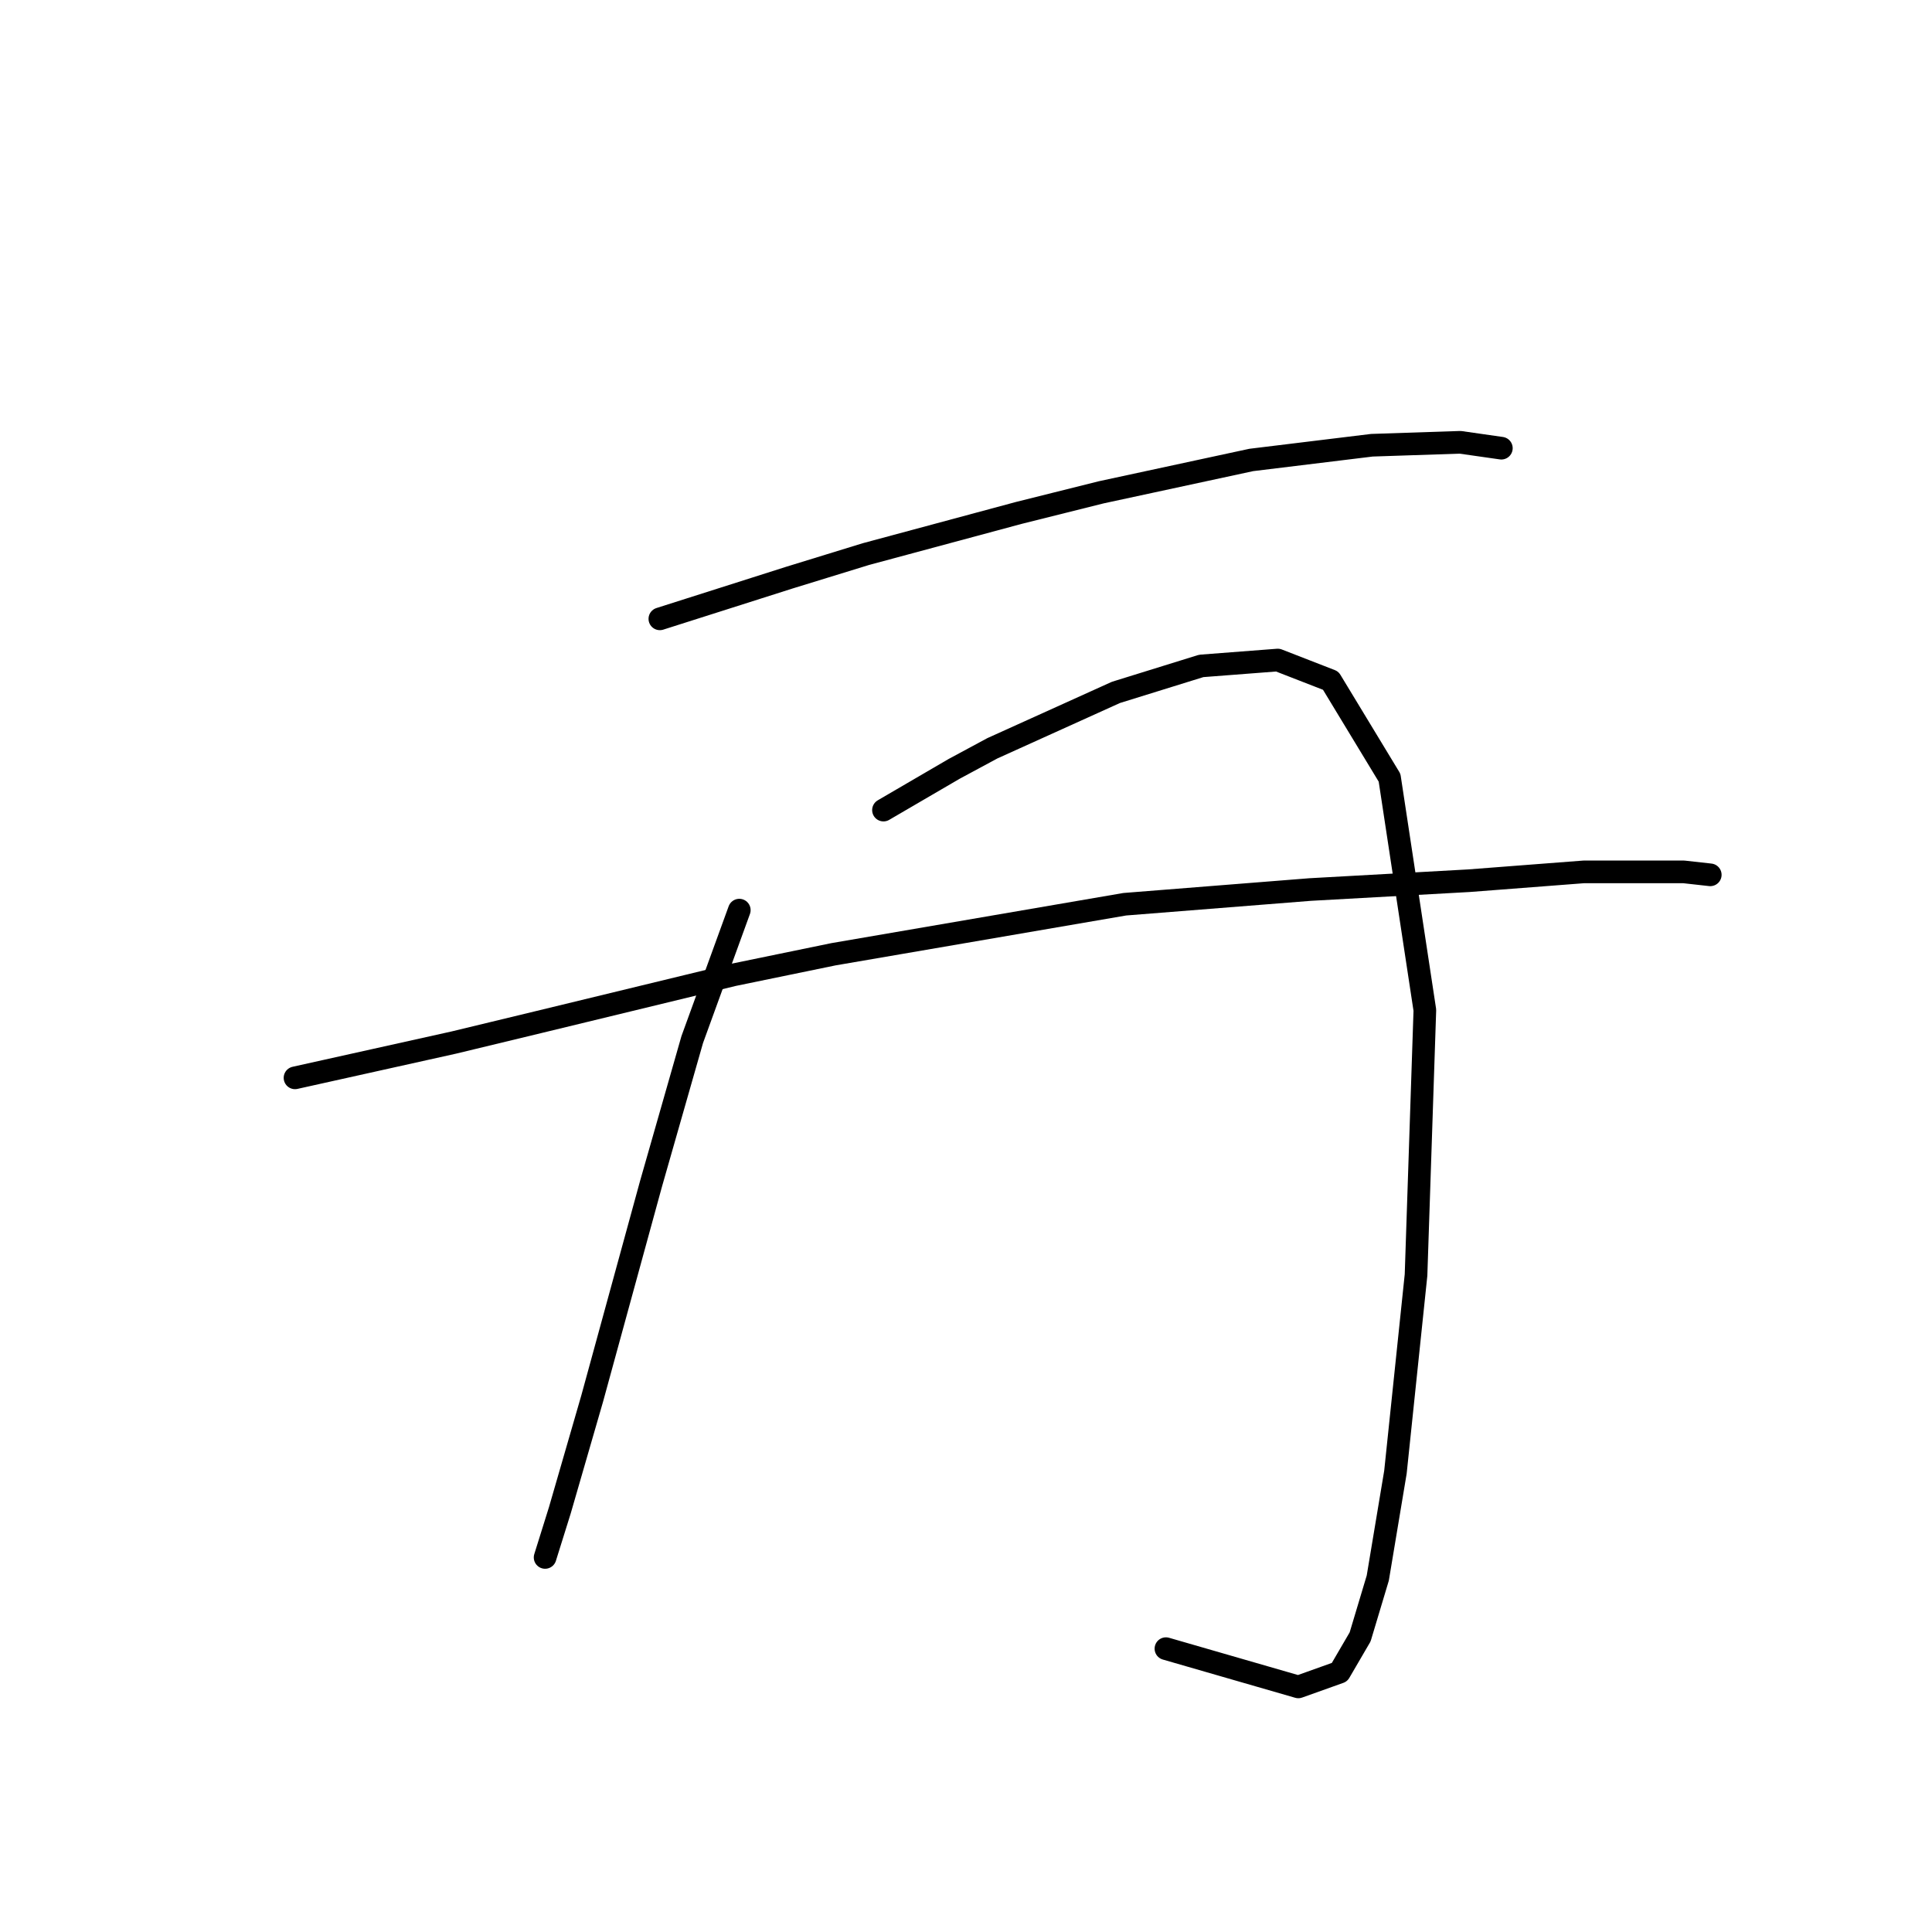 <?xml version="1.0" standalone="no"?>
    <svg width="256" height="256" xmlns="http://www.w3.org/2000/svg" version="1.1">
    <polyline stroke="black" stroke-width="3" stroke-linecap="round" fill="transparent" stroke-linejoin="round" points="87.434 82 96.012 79.271 104.589 76.542 114.725 73.423 134.999 67.964 145.915 65.235 165.799 60.947 181.784 58.997 193.48 58.607 198.938 59.387 198.938 59.387 " />
        <polyline stroke="black" stroke-width="3" stroke-linecap="round" fill="transparent" stroke-linejoin="round" points="97.961 120.597 94.842 129.174 91.723 137.752 86.265 156.855 78.467 185.316 74.179 200.131 72.229 206.369 72.229 206.369 " />
        <polyline stroke="black" stroke-width="3" stroke-linecap="round" fill="transparent" stroke-linejoin="round" points="117.065 107.341 121.743 104.612 126.422 101.883 131.49 99.154 147.865 91.747 159.171 88.238 169.308 87.458 176.325 90.187 184.123 103.053 188.801 133.853 187.632 168.941 184.903 195.063 182.563 209.098 180.224 216.896 177.495 221.574 172.037 223.524 154.492 218.455 154.492 218.455 " />
        <polyline stroke="black" stroke-width="3" stroke-linecap="round" fill="transparent" stroke-linejoin="round" points="39.09 142.82 49.617 140.481 60.143 138.141 71.45 135.412 97.181 129.174 110.437 126.445 149.034 119.817 173.596 117.868 194.649 116.698 209.854 115.529 219.991 115.529 223.11 115.529 226.619 115.919 226.619 115.919 " />
        </svg>